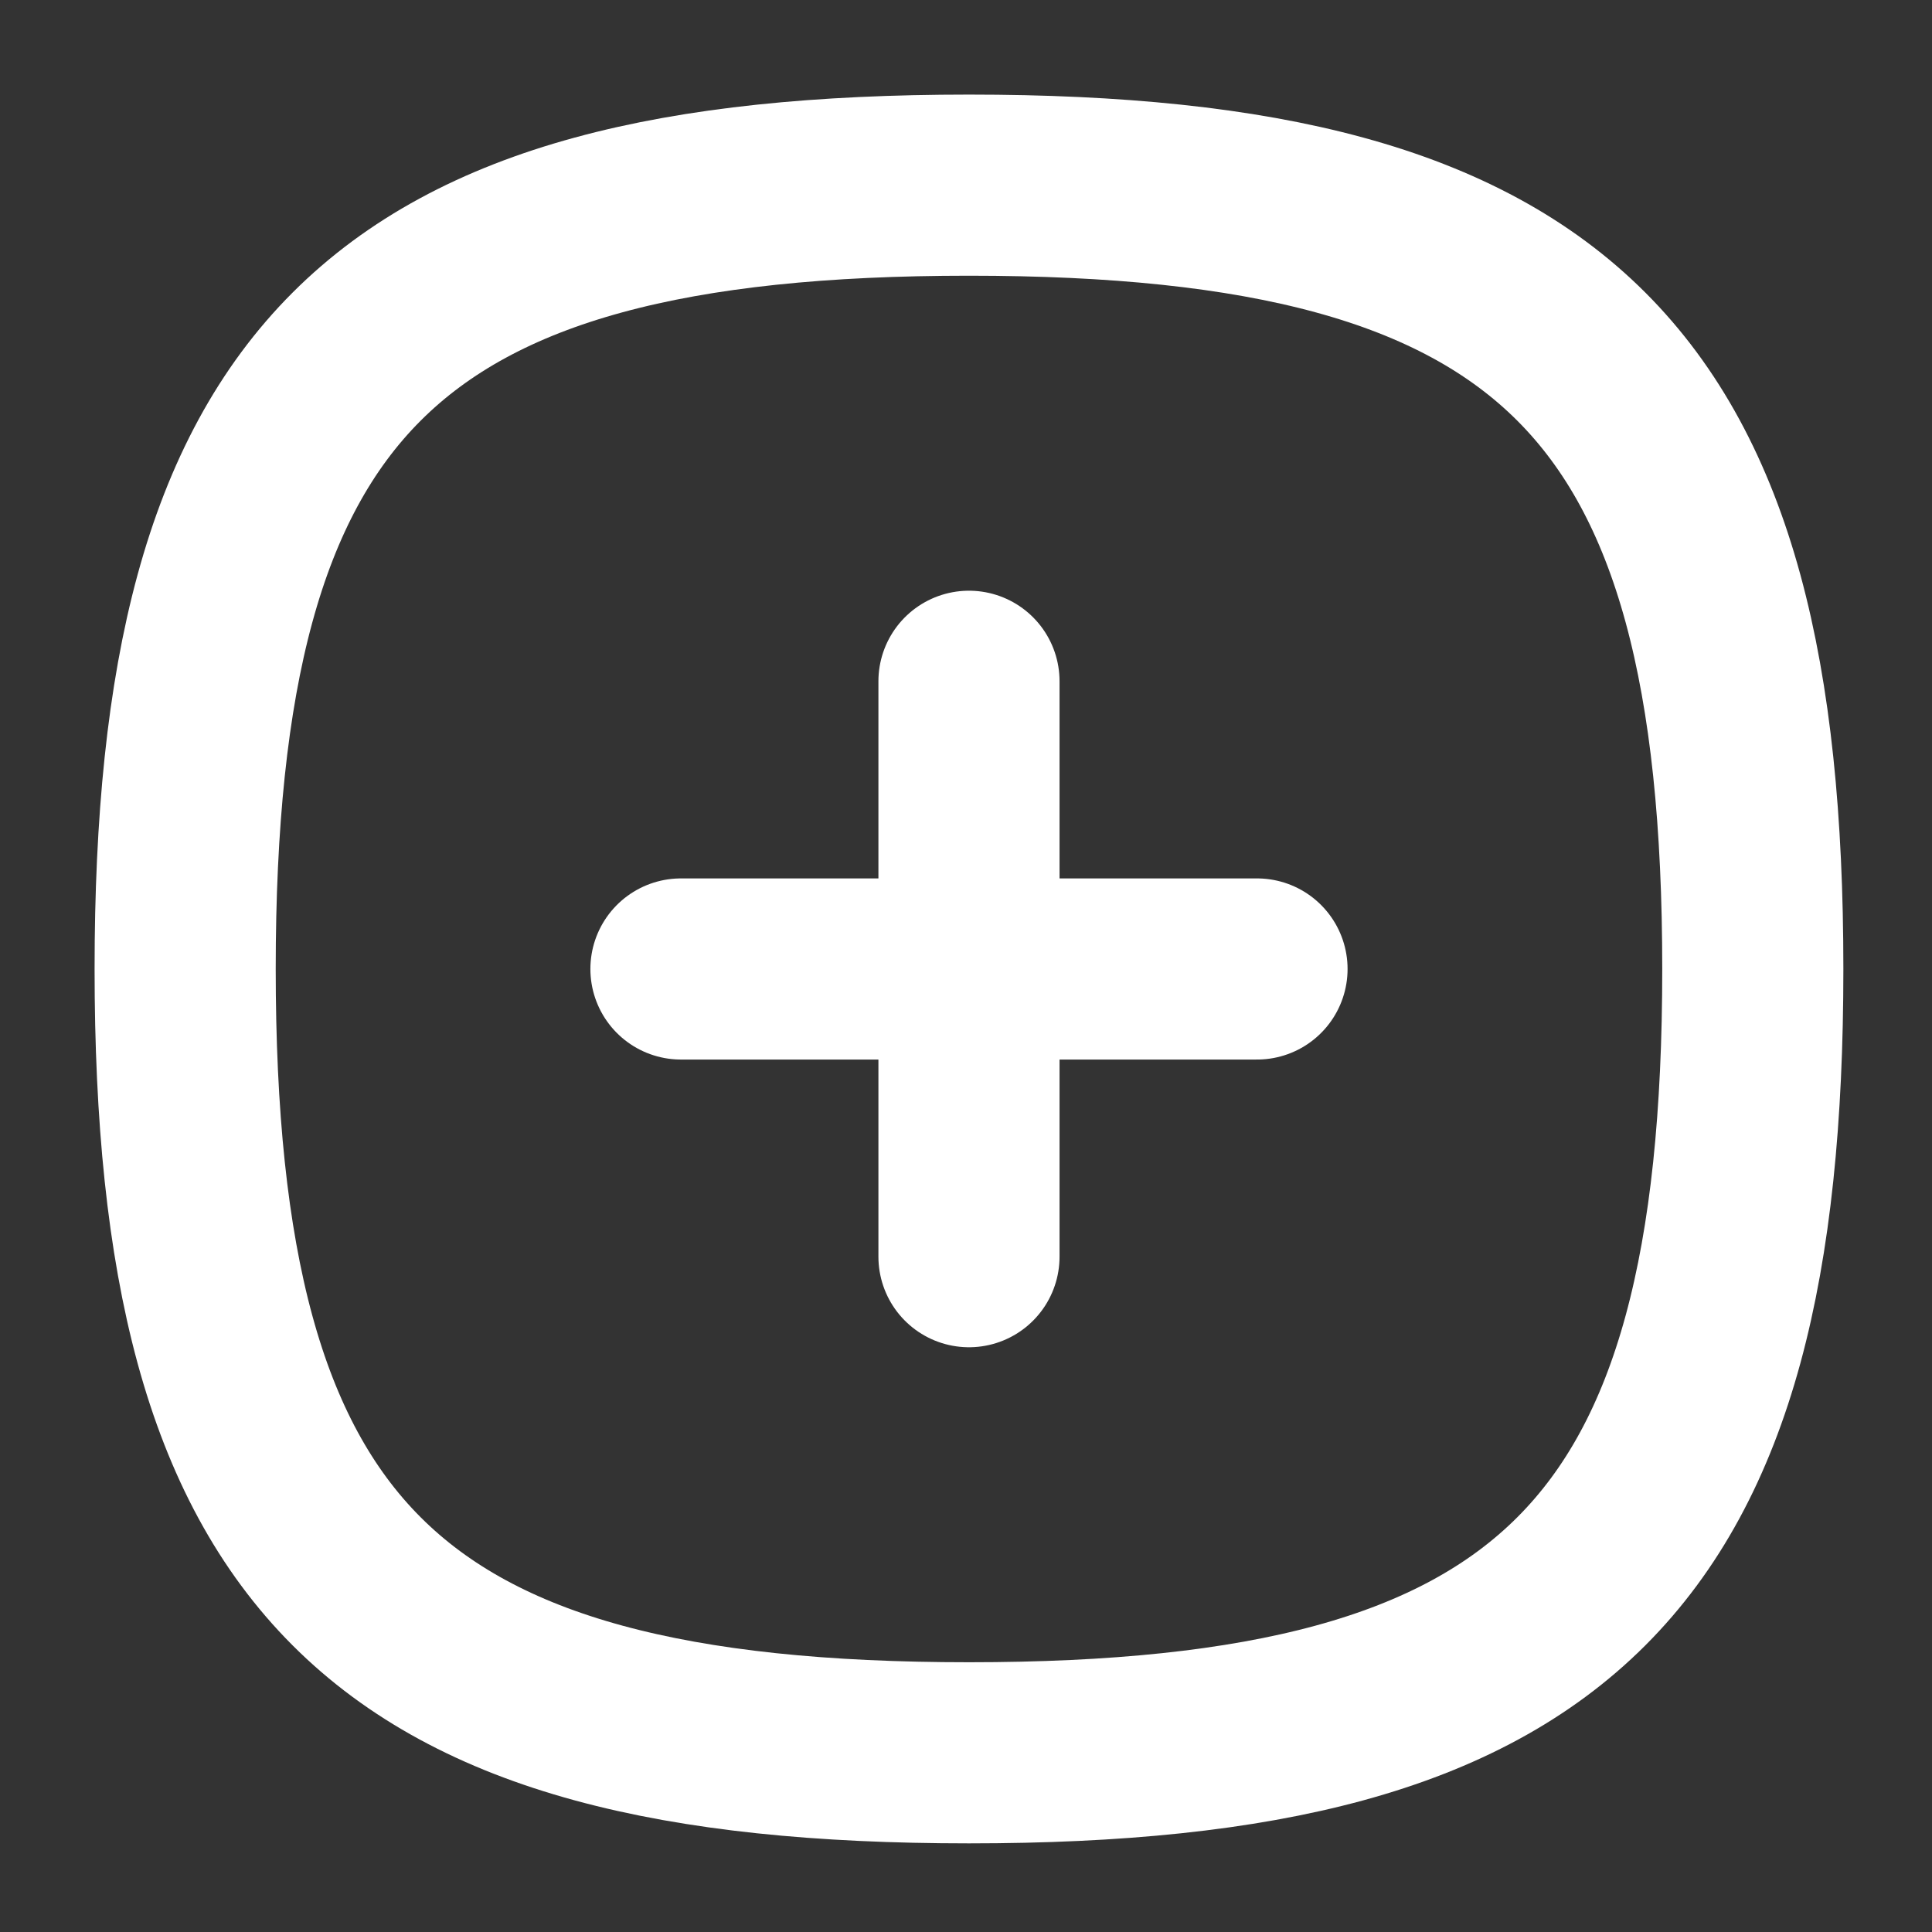 <svg width="24px" height="24px" viewBox="0 0 24 24" fill="none" xmlns="http://www.w3.org/2000/svg">
<rect x="0" y="0" width="24" height="24" fill="#333333" stroke="none"/>
<g id="Iconly/Curved/Plus">
<g id="Plus">
<path id="Stroke 1" d="M12.037 8.463V15.611" stroke="white" stroke-width="2.25" stroke-linecap="round" stroke-linejoin="round"/>
<path id="Stroke 2" d="M15.615 12.037H8.459" stroke="white" stroke-width="2.25" stroke-linecap="round" stroke-linejoin="round"/>
<path id="Stroke 3" fill-rule="evenodd" clip-rule="evenodd" d="M2.3 12.037C2.3 4.735 4.735 2.3 12.037 2.3C19.339 2.3 21.774 4.735 21.774 12.037C21.774 19.339 19.339 21.774 12.037 21.774C4.735 21.774 2.3 19.339 2.3 12.037Z" stroke="white" stroke-width="2.25" stroke-linecap="round" stroke-linejoin="round"/>
</g>
</g>
</svg>
